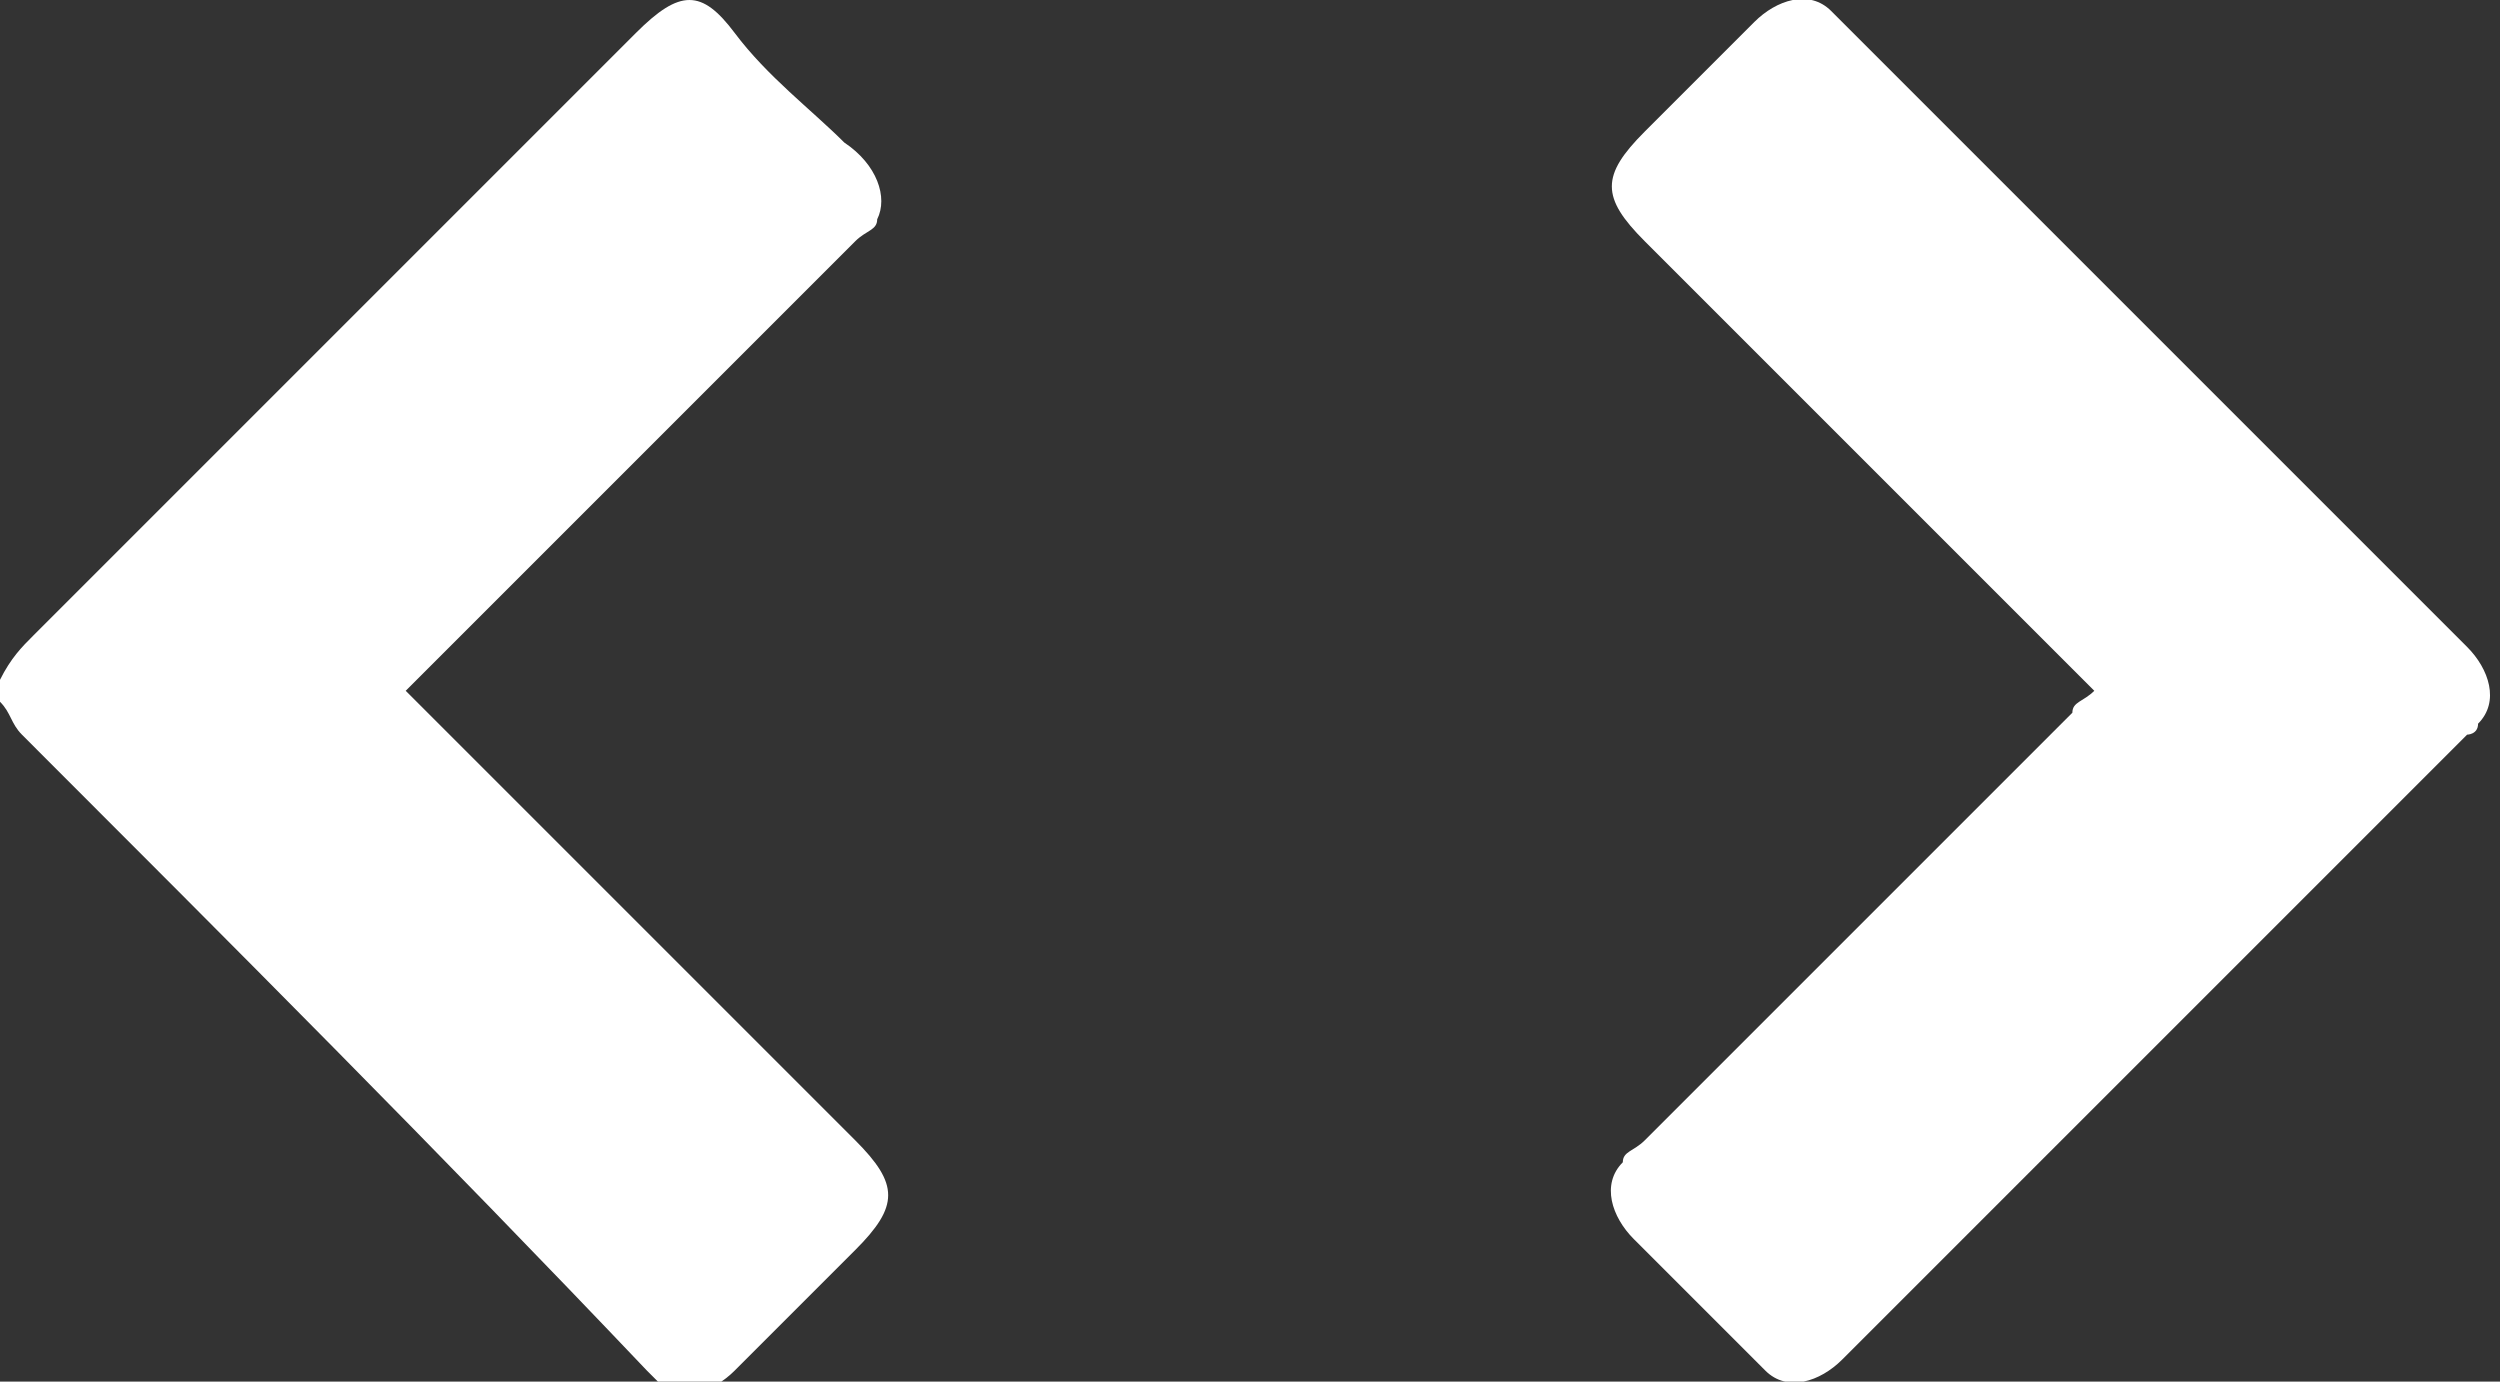 <?xml version="1.0" encoding="utf-8"?>
<!-- Generator: Adobe Illustrator 26.0.1, SVG Export Plug-In . SVG Version: 6.00 Build 0)  -->
<svg version="1.1" id="Layer_1" xmlns="http://www.w3.org/2000/svg" xmlns:xlink="http://www.w3.org/1999/xlink" x="0px" y="0px"
	 viewBox="0 0 22.8 12.6" style="enable-background:new 0 0 22.8 12.6;" xml:space="preserve">
<rect x="0" y="0" width="22.8" height="12.6" fill="#333333" stroke="none"/>
<style type="text/css">
	.st0{fill:#FFFFFF;}
</style>
<path id="Path_5" class="st0" d="M0,6.2C0.1,6,0.2,5.9,0.3,5.8C2.1,4,4,2.1,5.8,0.3c0.4-0.4,0.6-0.4,0.9,0s0.7,0.7,1,1
	C8,1.5,8.1,1.8,8,2c0,0.1-0.1,0.1-0.2,0.2C6.5,3.5,5.2,4.8,3.9,6.1C3.8,6.2,3.8,6.2,3.7,6.3c0.1,0.1,0.1,0.1,0.2,0.2l3.9,3.9
	c0.4,0.4,0.4,0.6,0,1c-0.4,0.4-0.7,0.7-1.1,1.1c-0.2,0.2-0.5,0.3-0.7,0.1c0,0-0.1-0.1-0.1-0.1C4,10.5,2.1,8.6,0.2,6.7
	C0.1,6.6,0.1,6.5,0,6.4L0,6.2z"/>
<path id="Path_6" class="st0" d="M19.1,6.3c-0.1-0.1-0.1-0.1-0.2-0.2L15,2.2c-0.4-0.4-0.4-0.6,0-1c0.3-0.3,0.7-0.7,1-1
	c0.2-0.2,0.5-0.3,0.7-0.1c0,0,0.1,0.1,0.1,0.1c1.9,1.9,3.8,3.8,5.7,5.7c0.2,0.2,0.3,0.5,0.1,0.7c0,0.1-0.1,0.1-0.1,0.1
	c-1.9,1.9-3.8,3.8-5.7,5.7c-0.2,0.2-0.5,0.3-0.7,0.1c0,0-0.1-0.1-0.1-0.1c-0.4-0.4-0.7-0.7-1.1-1.1c-0.2-0.2-0.3-0.5-0.1-0.7
	c0-0.1,0.1-0.1,0.2-0.2c1.3-1.3,2.6-2.6,3.9-3.9C18.9,6.4,19,6.4,19.1,6.3"/>
</svg>
